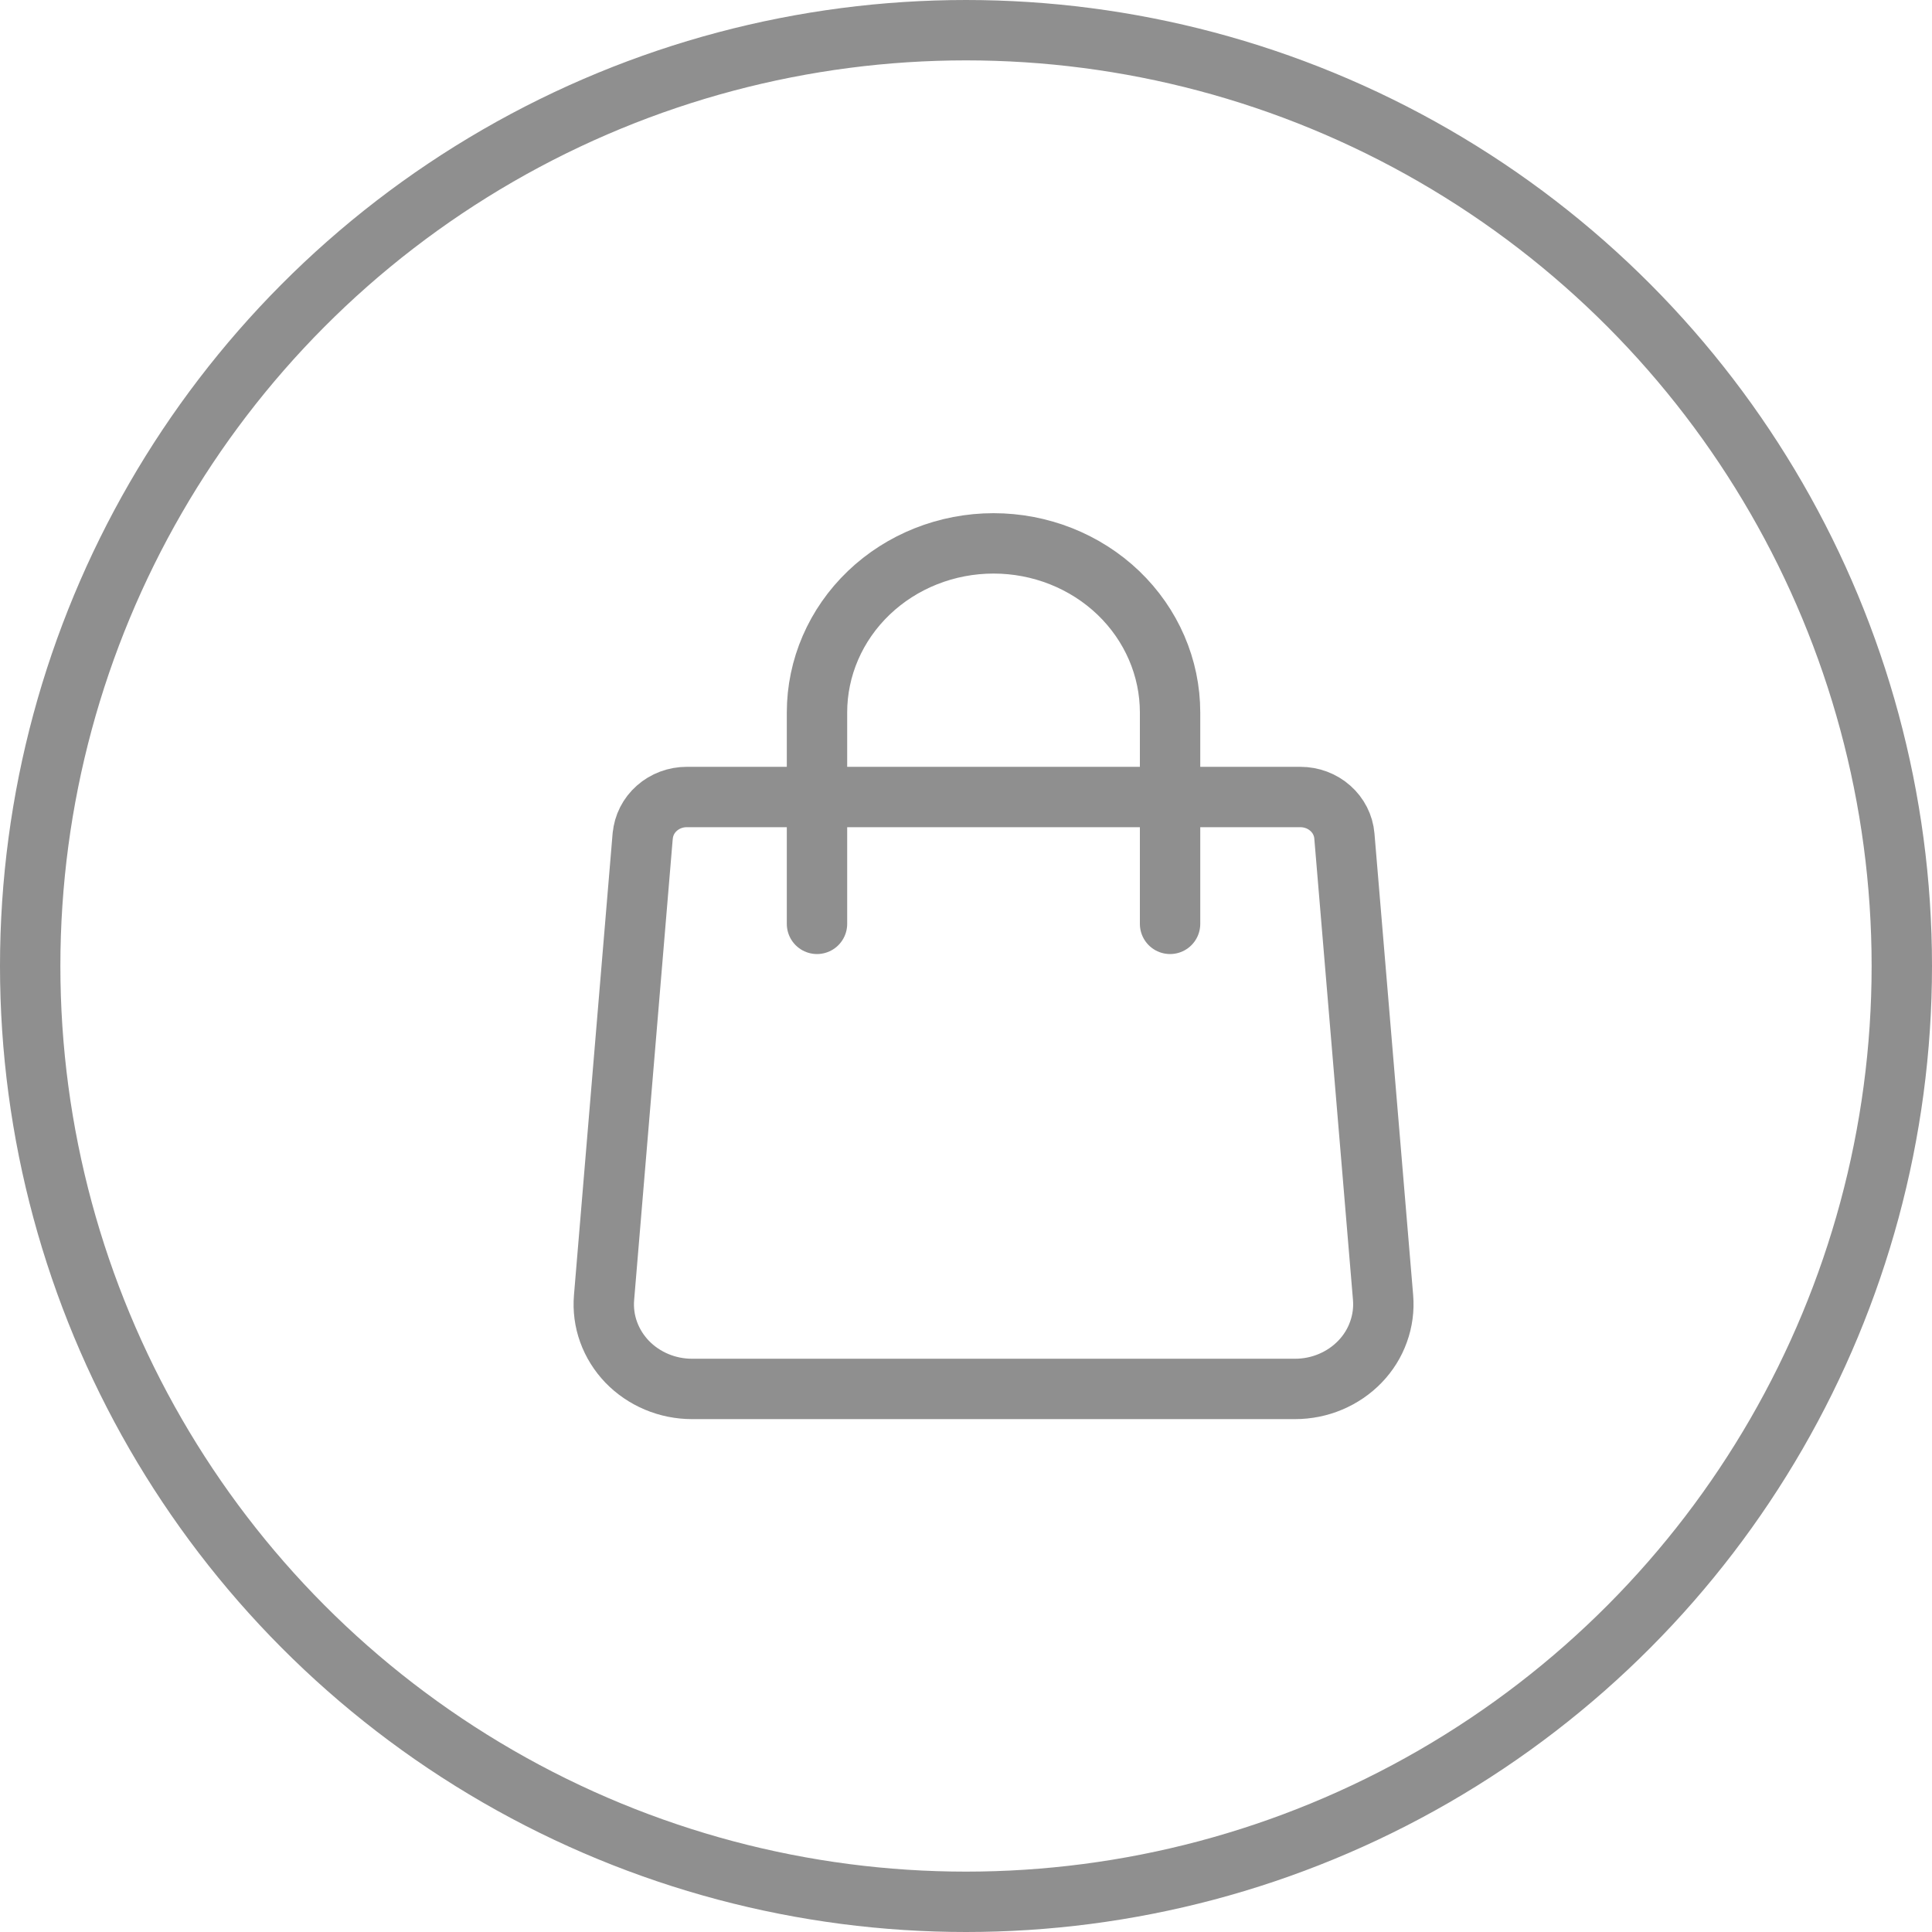 <svg width="32" height="32" viewBox="0 0 32 32" fill="none" xmlns="http://www.w3.org/2000/svg">
<circle cx="16" cy="16" r="15.5" stroke="#8F8F8F"/>
<path d="M10.646 13.845C10.661 13.67 10.744 13.506 10.879 13.387C11.014 13.267 11.191 13.201 11.374 13.201H21.538C21.722 13.201 21.899 13.267 22.034 13.387C22.169 13.506 22.252 13.67 22.267 13.845L22.908 21.492C22.924 21.685 22.898 21.879 22.832 22.061C22.767 22.244 22.662 22.412 22.525 22.554C22.388 22.696 22.222 22.809 22.037 22.887C21.852 22.965 21.653 23.005 21.451 23.005H11.461C11.26 23.005 11.06 22.965 10.875 22.887C10.69 22.809 10.524 22.696 10.387 22.554C10.251 22.412 10.146 22.244 10.08 22.061C10.014 21.879 9.989 21.685 10.005 21.492L10.645 13.845H10.646Z" stroke="#8F8F8F" stroke-linecap="round" stroke-linejoin="round"/>
<path d="M19.38 15.302V11.801C19.38 11.058 19.072 10.346 18.524 9.82C17.975 9.295 17.232 9 16.456 9C15.681 9 14.937 9.295 14.389 9.82C13.84 10.346 13.532 11.058 13.532 11.801V15.302" stroke="#8F8F8F" stroke-linecap="round" stroke-linejoin="round"/>
</svg>
